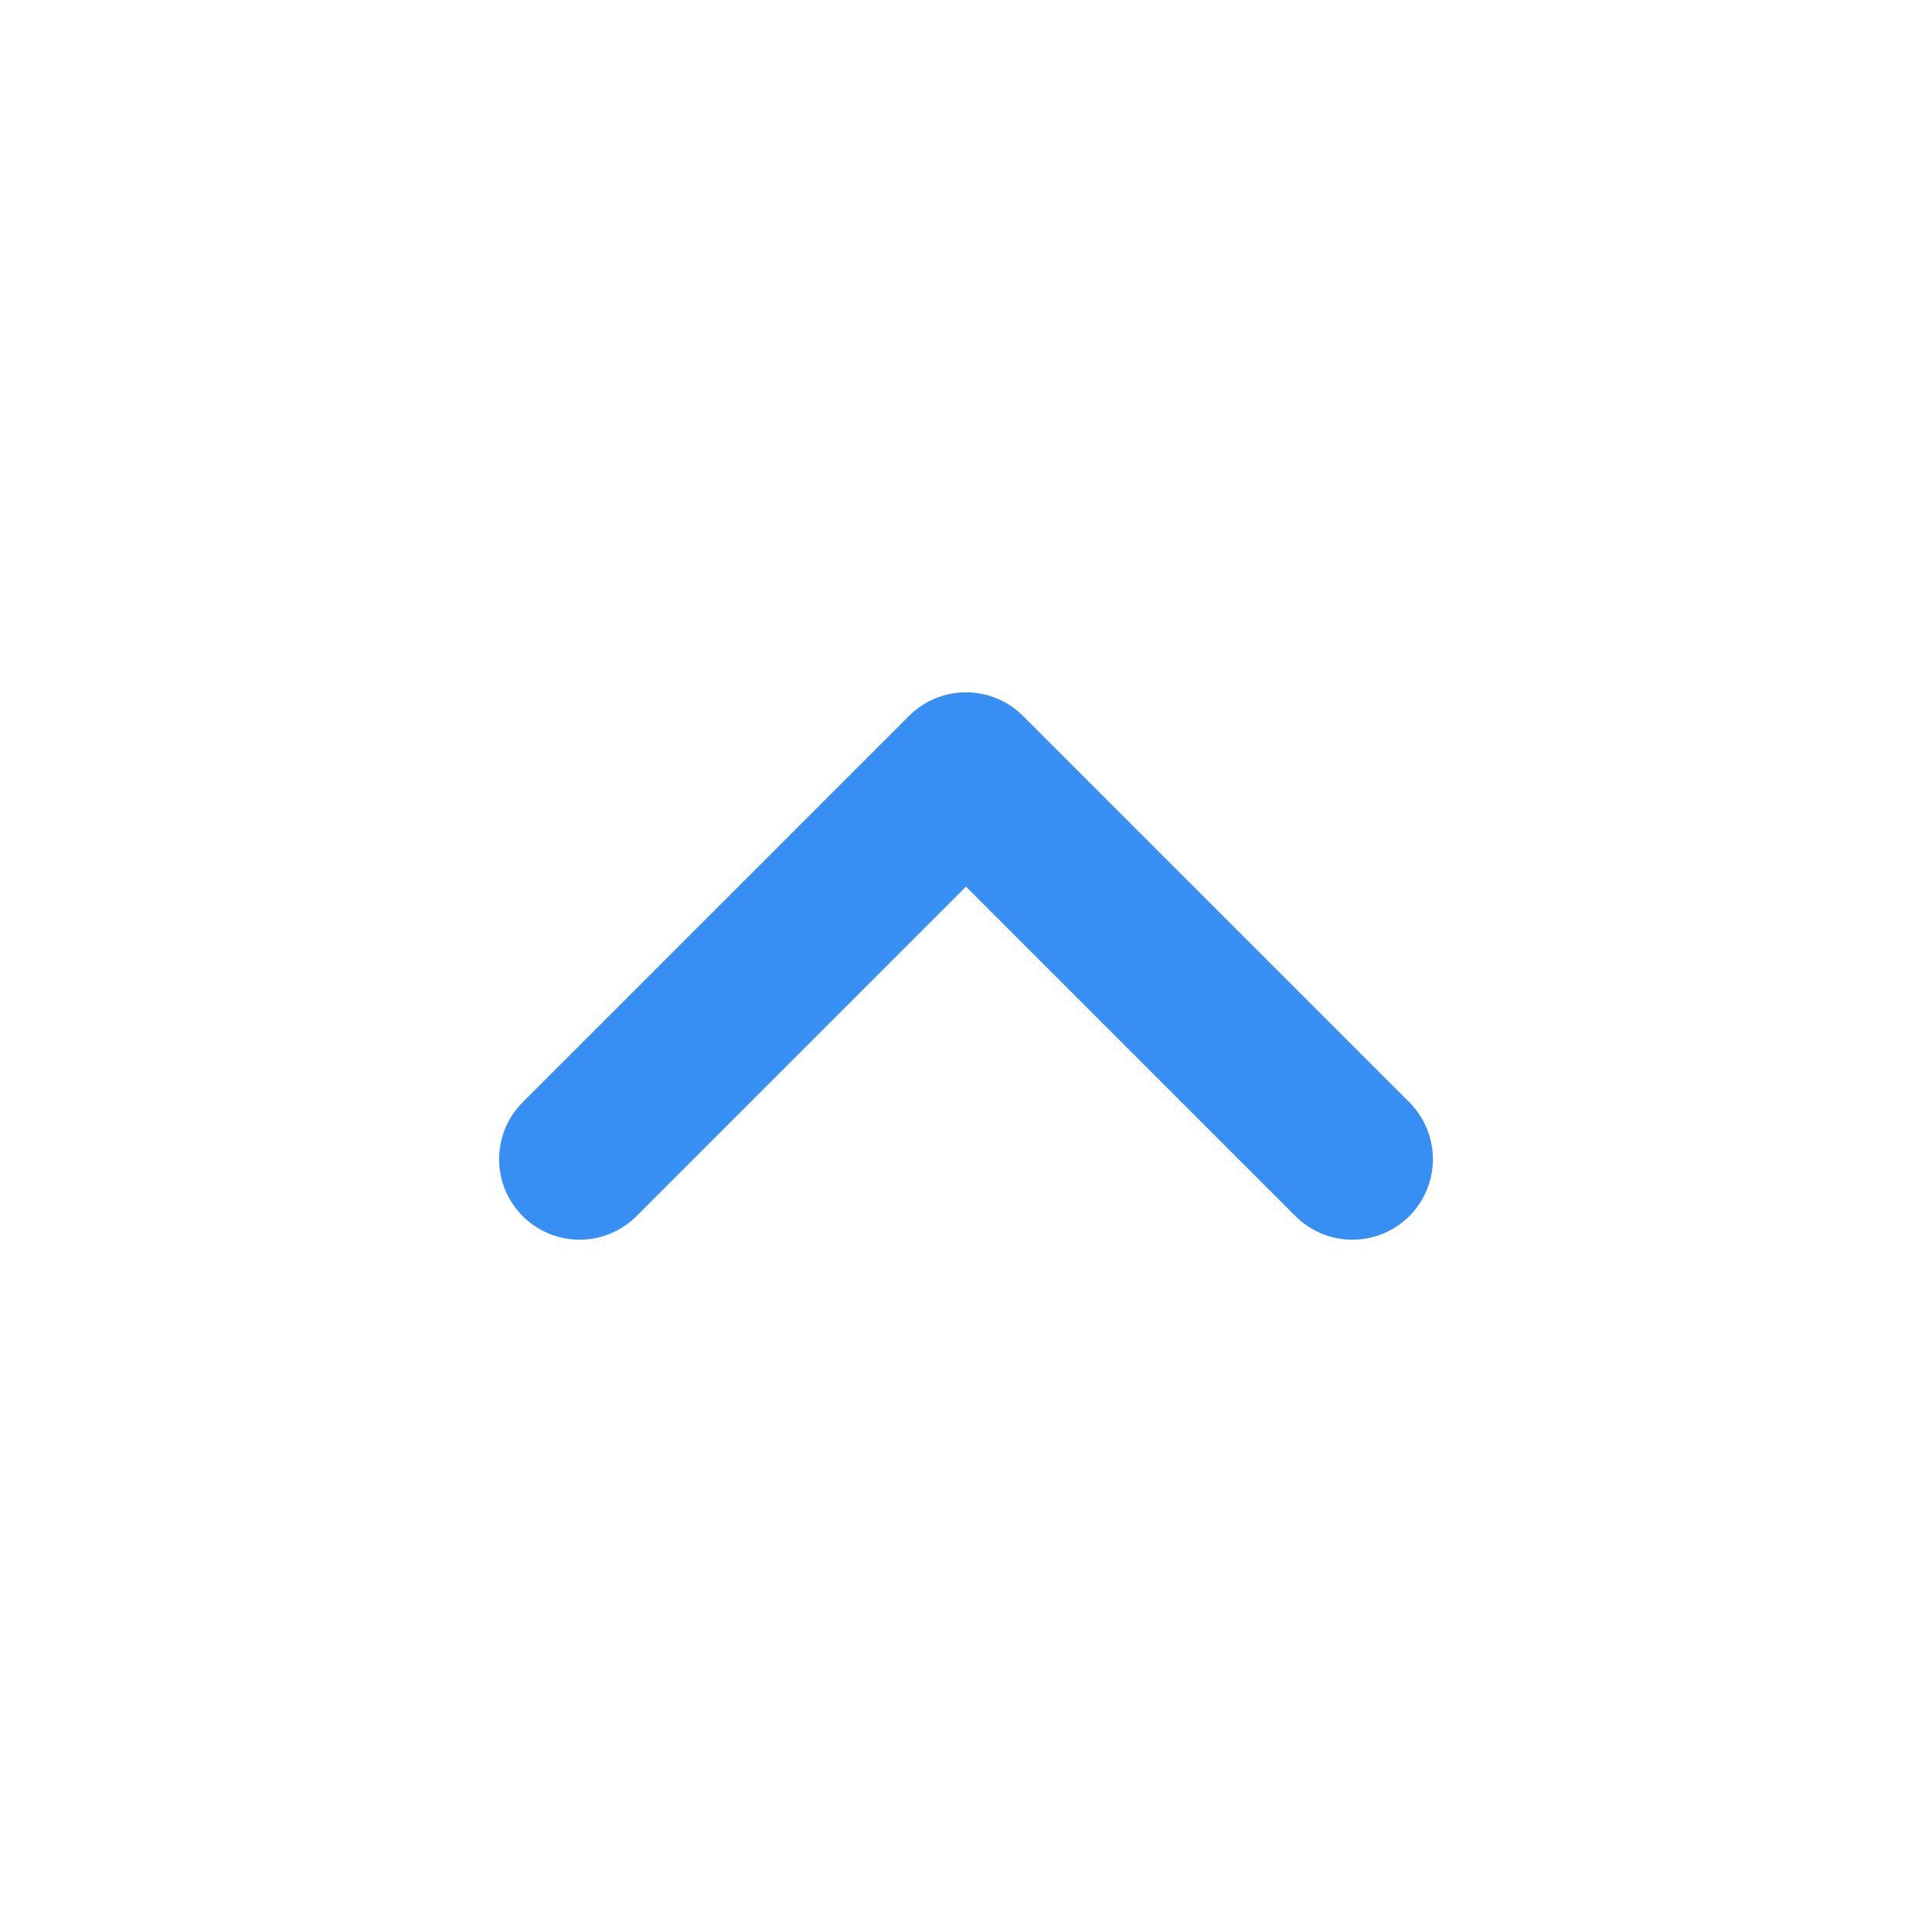 <svg width="24" height="24" viewBox="0 0 24 24" fill="none" xmlns="http://www.w3.org/2000/svg">
<g id="chevron-up">
<path id="Icon" d="M7.2 14.4L12 9.6L16.8 14.4" stroke="#388FF3" stroke-width="2" stroke-linecap="round" stroke-linejoin="round"/>
</g>
</svg>
